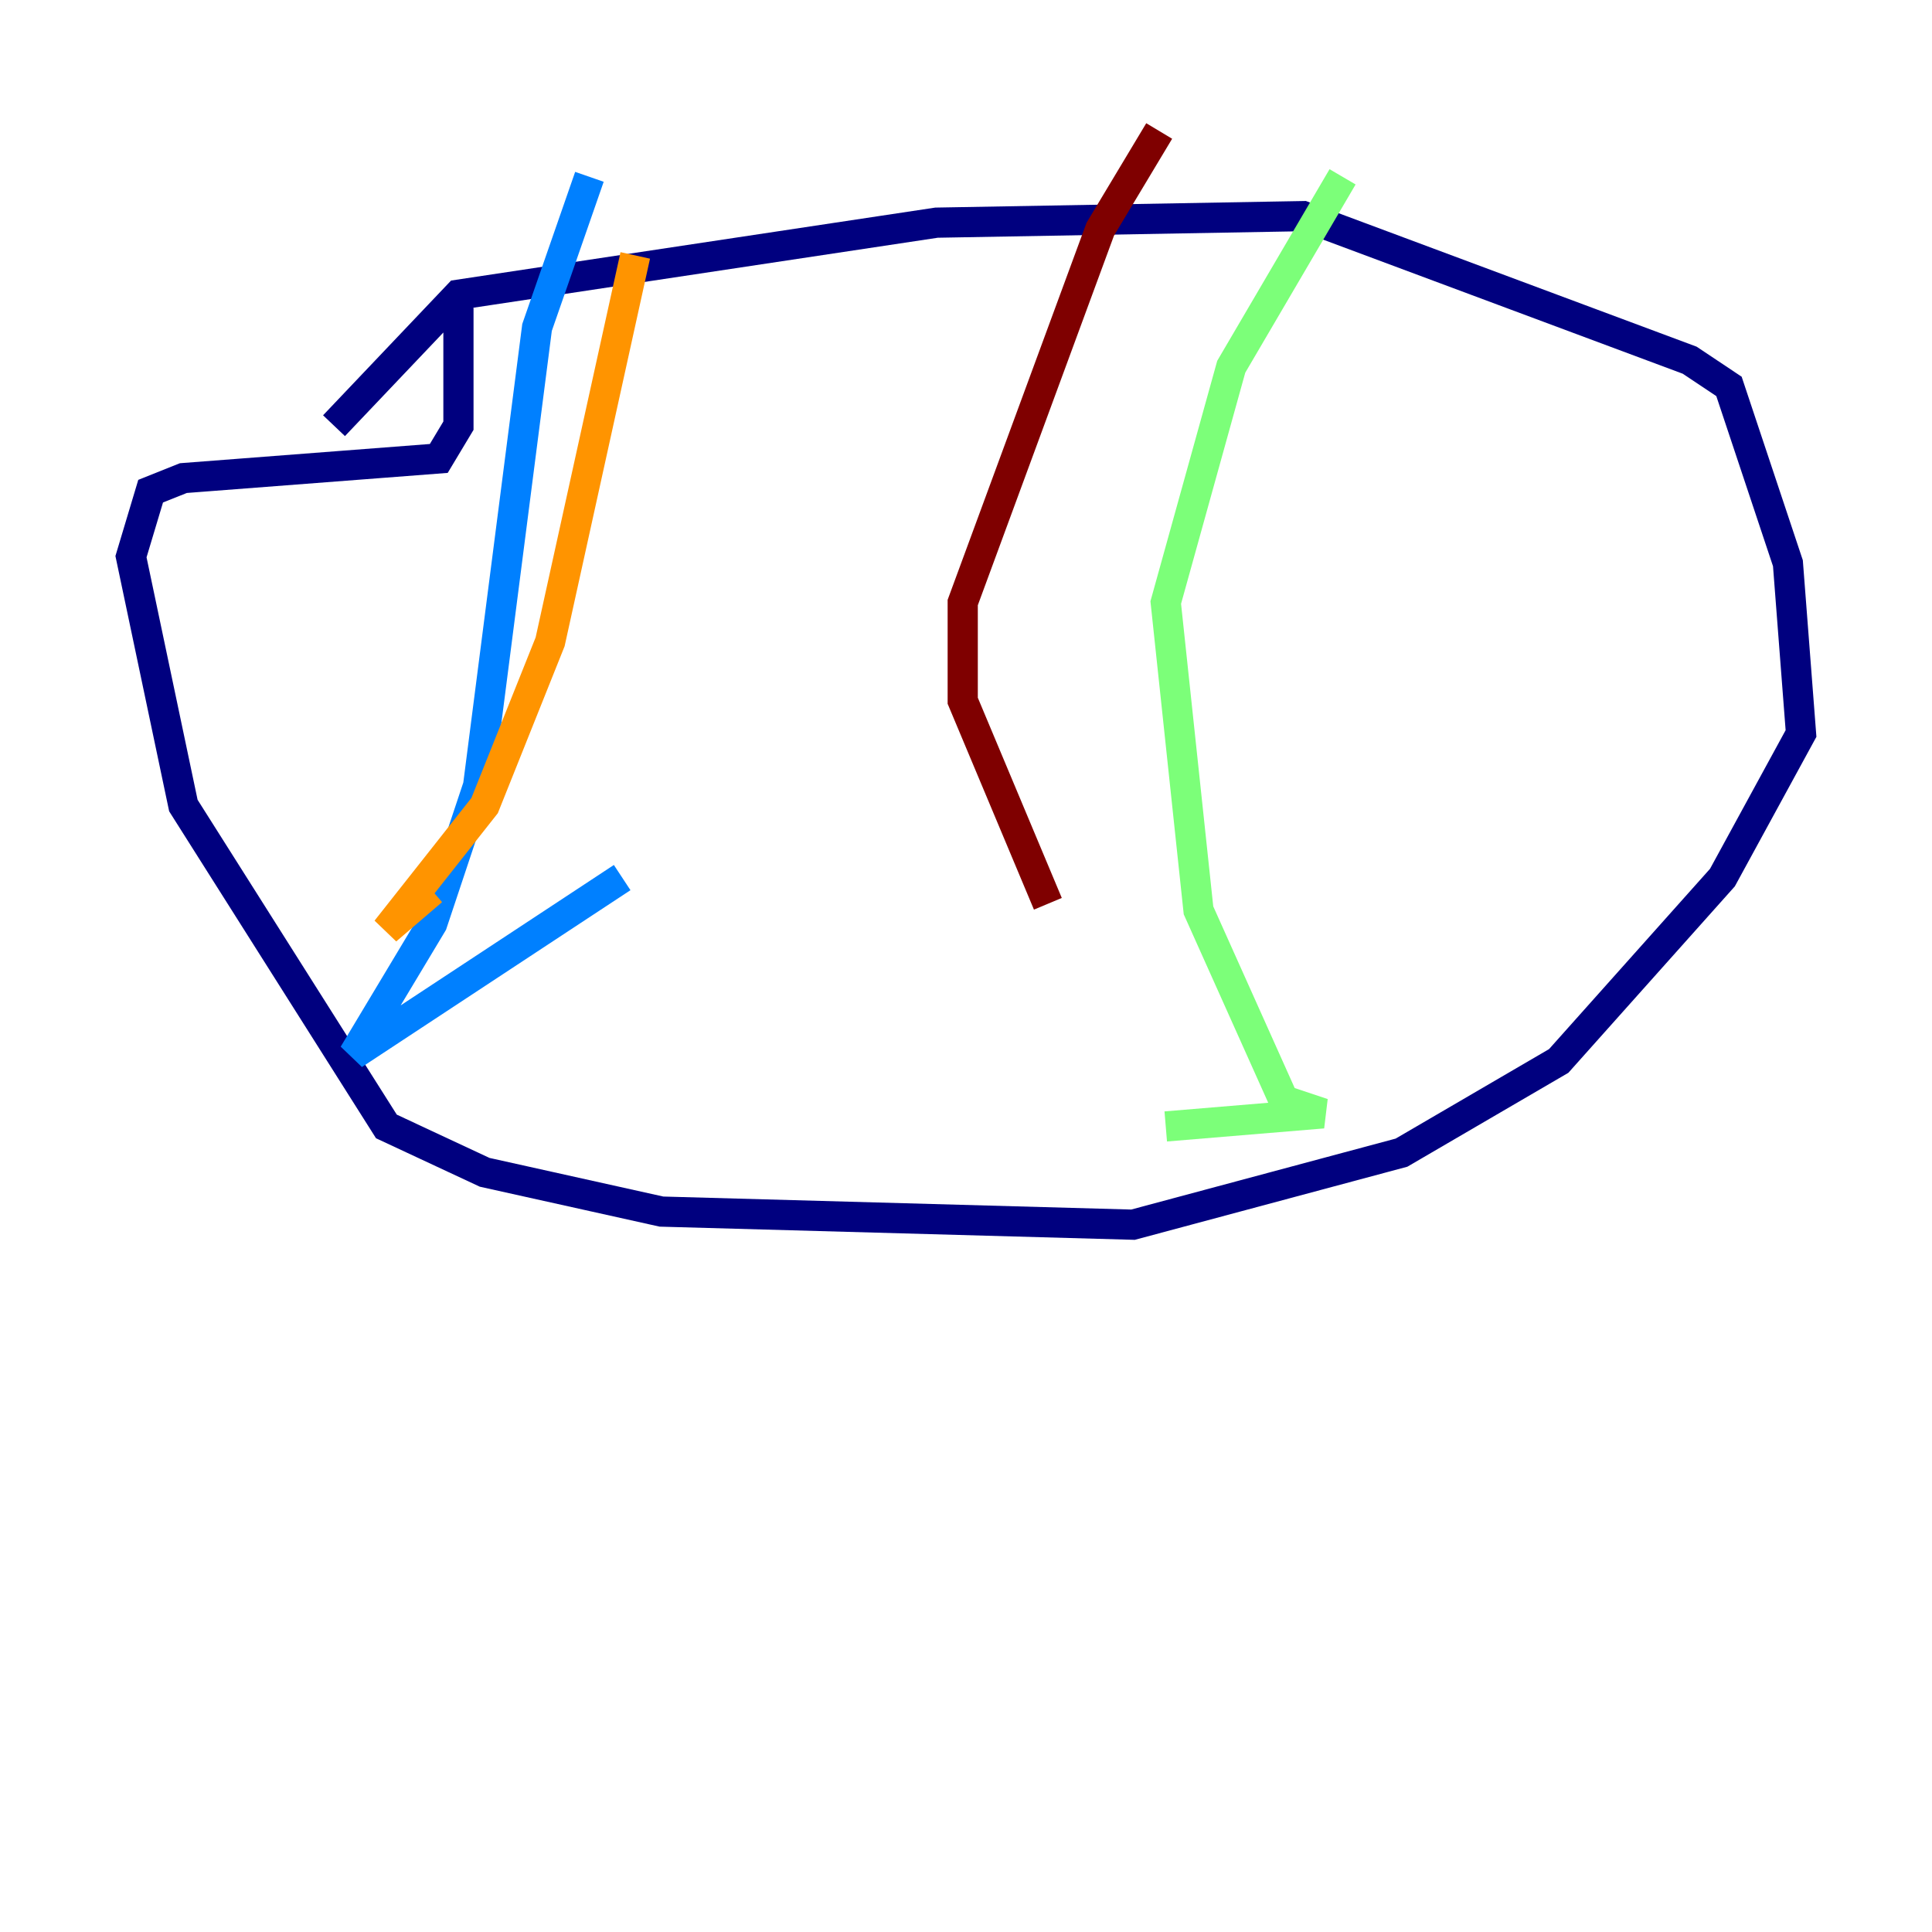 <?xml version="1.0" encoding="utf-8" ?>
<svg baseProfile="tiny" height="128" version="1.2" viewBox="0,0,128,128" width="128" xmlns="http://www.w3.org/2000/svg" xmlns:ev="http://www.w3.org/2001/xml-events" xmlns:xlink="http://www.w3.org/1999/xlink"><defs /><polyline fill="none" points="22.129,28.203 30.373,19.525 62.047,14.752 86.346,14.319 111.946,23.864 114.549,25.6 118.454,37.315 119.322,48.597 114.115,58.142 103.268,70.291 92.854,76.366 75.064,81.139 43.824,80.271 32.108,77.668 25.6,74.63 12.149,53.37 8.678,36.881 9.98,32.542 12.149,31.675 29.071,30.373 30.373,28.203 30.373,20.393" stroke="#00007f" stroke-width="2" /><polyline fill="none" points="39.051,11.715 35.58,21.695 31.675,52.068 28.637,61.18 23.43,69.858 41.22,58.142" stroke="#0080ff" stroke-width="2" /><polyline fill="none" points="88.949,11.715 81.573,24.298 77.234,39.919 79.403,60.312 85.044,72.895 87.647,73.763 77.234,74.63" stroke="#7cff79" stroke-width="2" /><polyline fill="none" points="42.088,16.922 36.447,42.522 32.108,53.37 25.6,61.614 28.637,59.01" stroke="#ff9400" stroke-width="2" /><polyline fill="none" points="76.8,8.678 72.895,15.186 63.783,39.919 63.783,46.427 69.424,59.878" stroke="#7f0000" stroke-width="2" /></svg>
